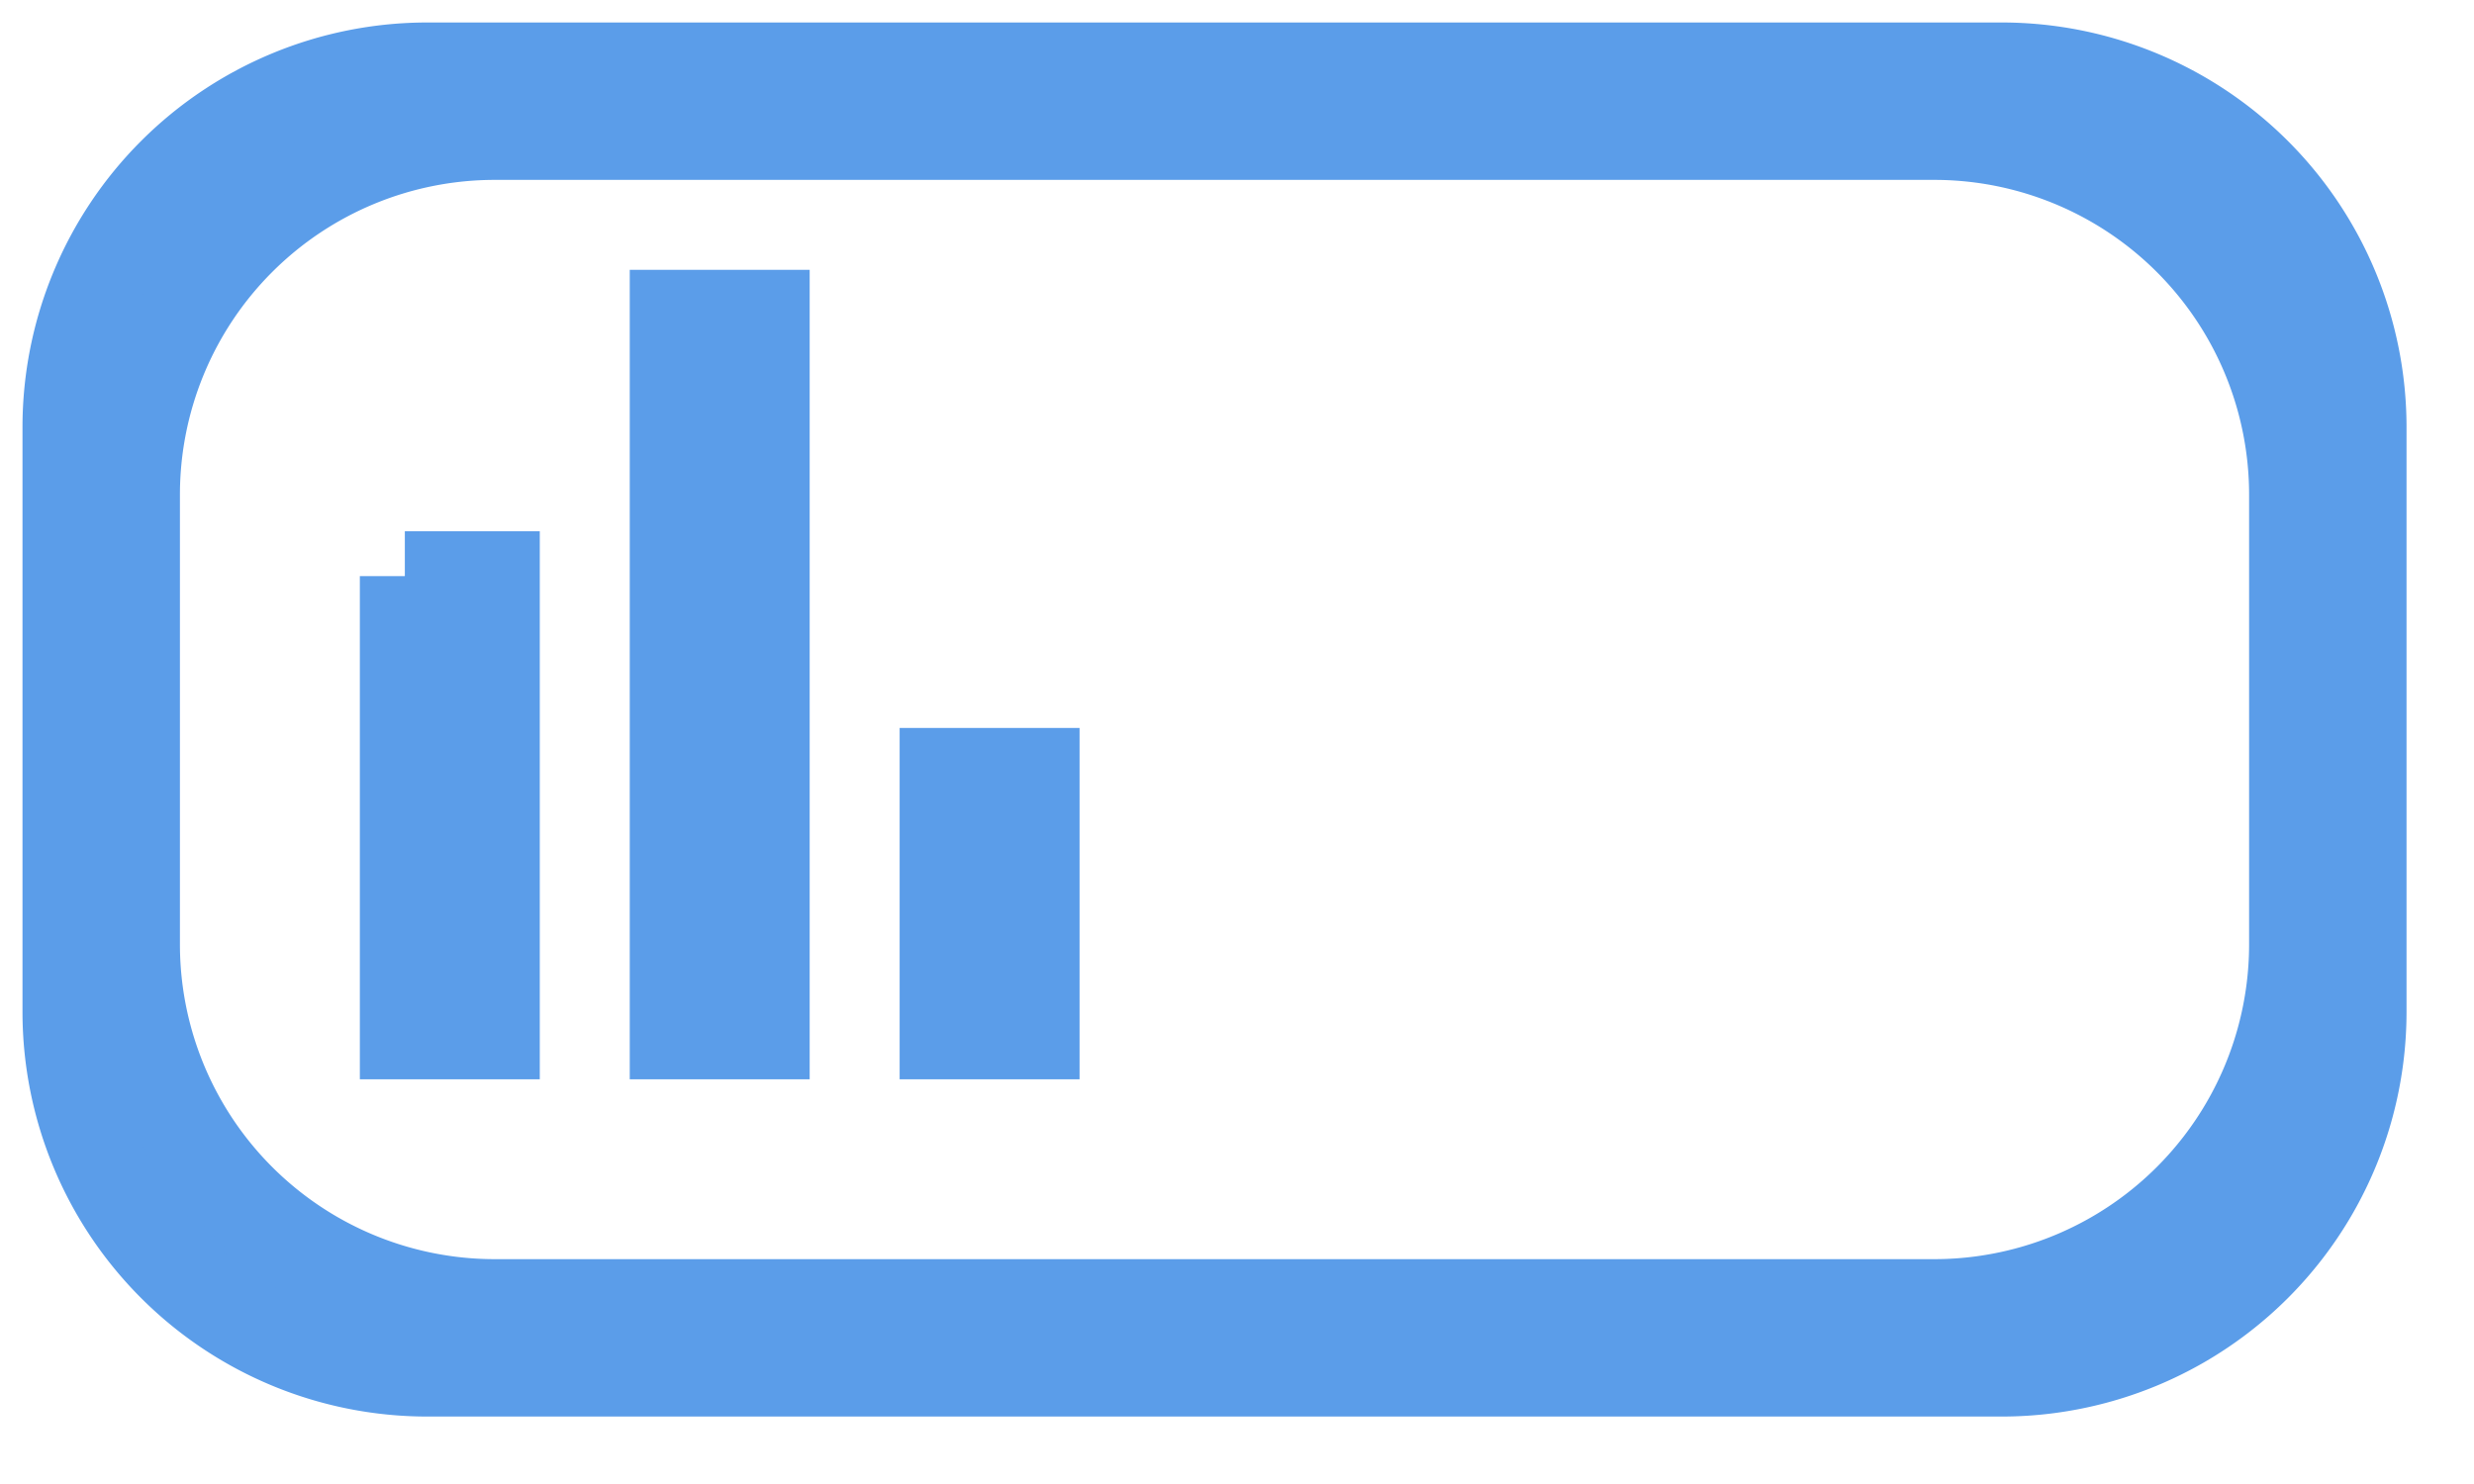 <svg xmlns="http://www.w3.org/2000/svg" width="27.5" height="16.5">
    <path fill="#5B9DE9" fill-rule="evenodd" stroke="#5B9DE9" d="M22.25 15.25H4.75a4 4 0 0 1-4-4V4.749a4 4 0 0 1 4-3.999h17.5a4 4 0 0 1 4 3.999v6.501a4 4 0 0 1-4 4zM25.5 5.5a4 4 0 0 0-4-4h-16a4 4 0 0 0-4 4v5a4 4 0 0 0 4 4h16a4 4 0 0 0 4-4v-5zm-15 3.094h1V11.5h-1V8.594zM7.5 3.5h1v8h-1v-8zm-3 2.906h1V11.5h-1V6.406z"/>
</svg>
